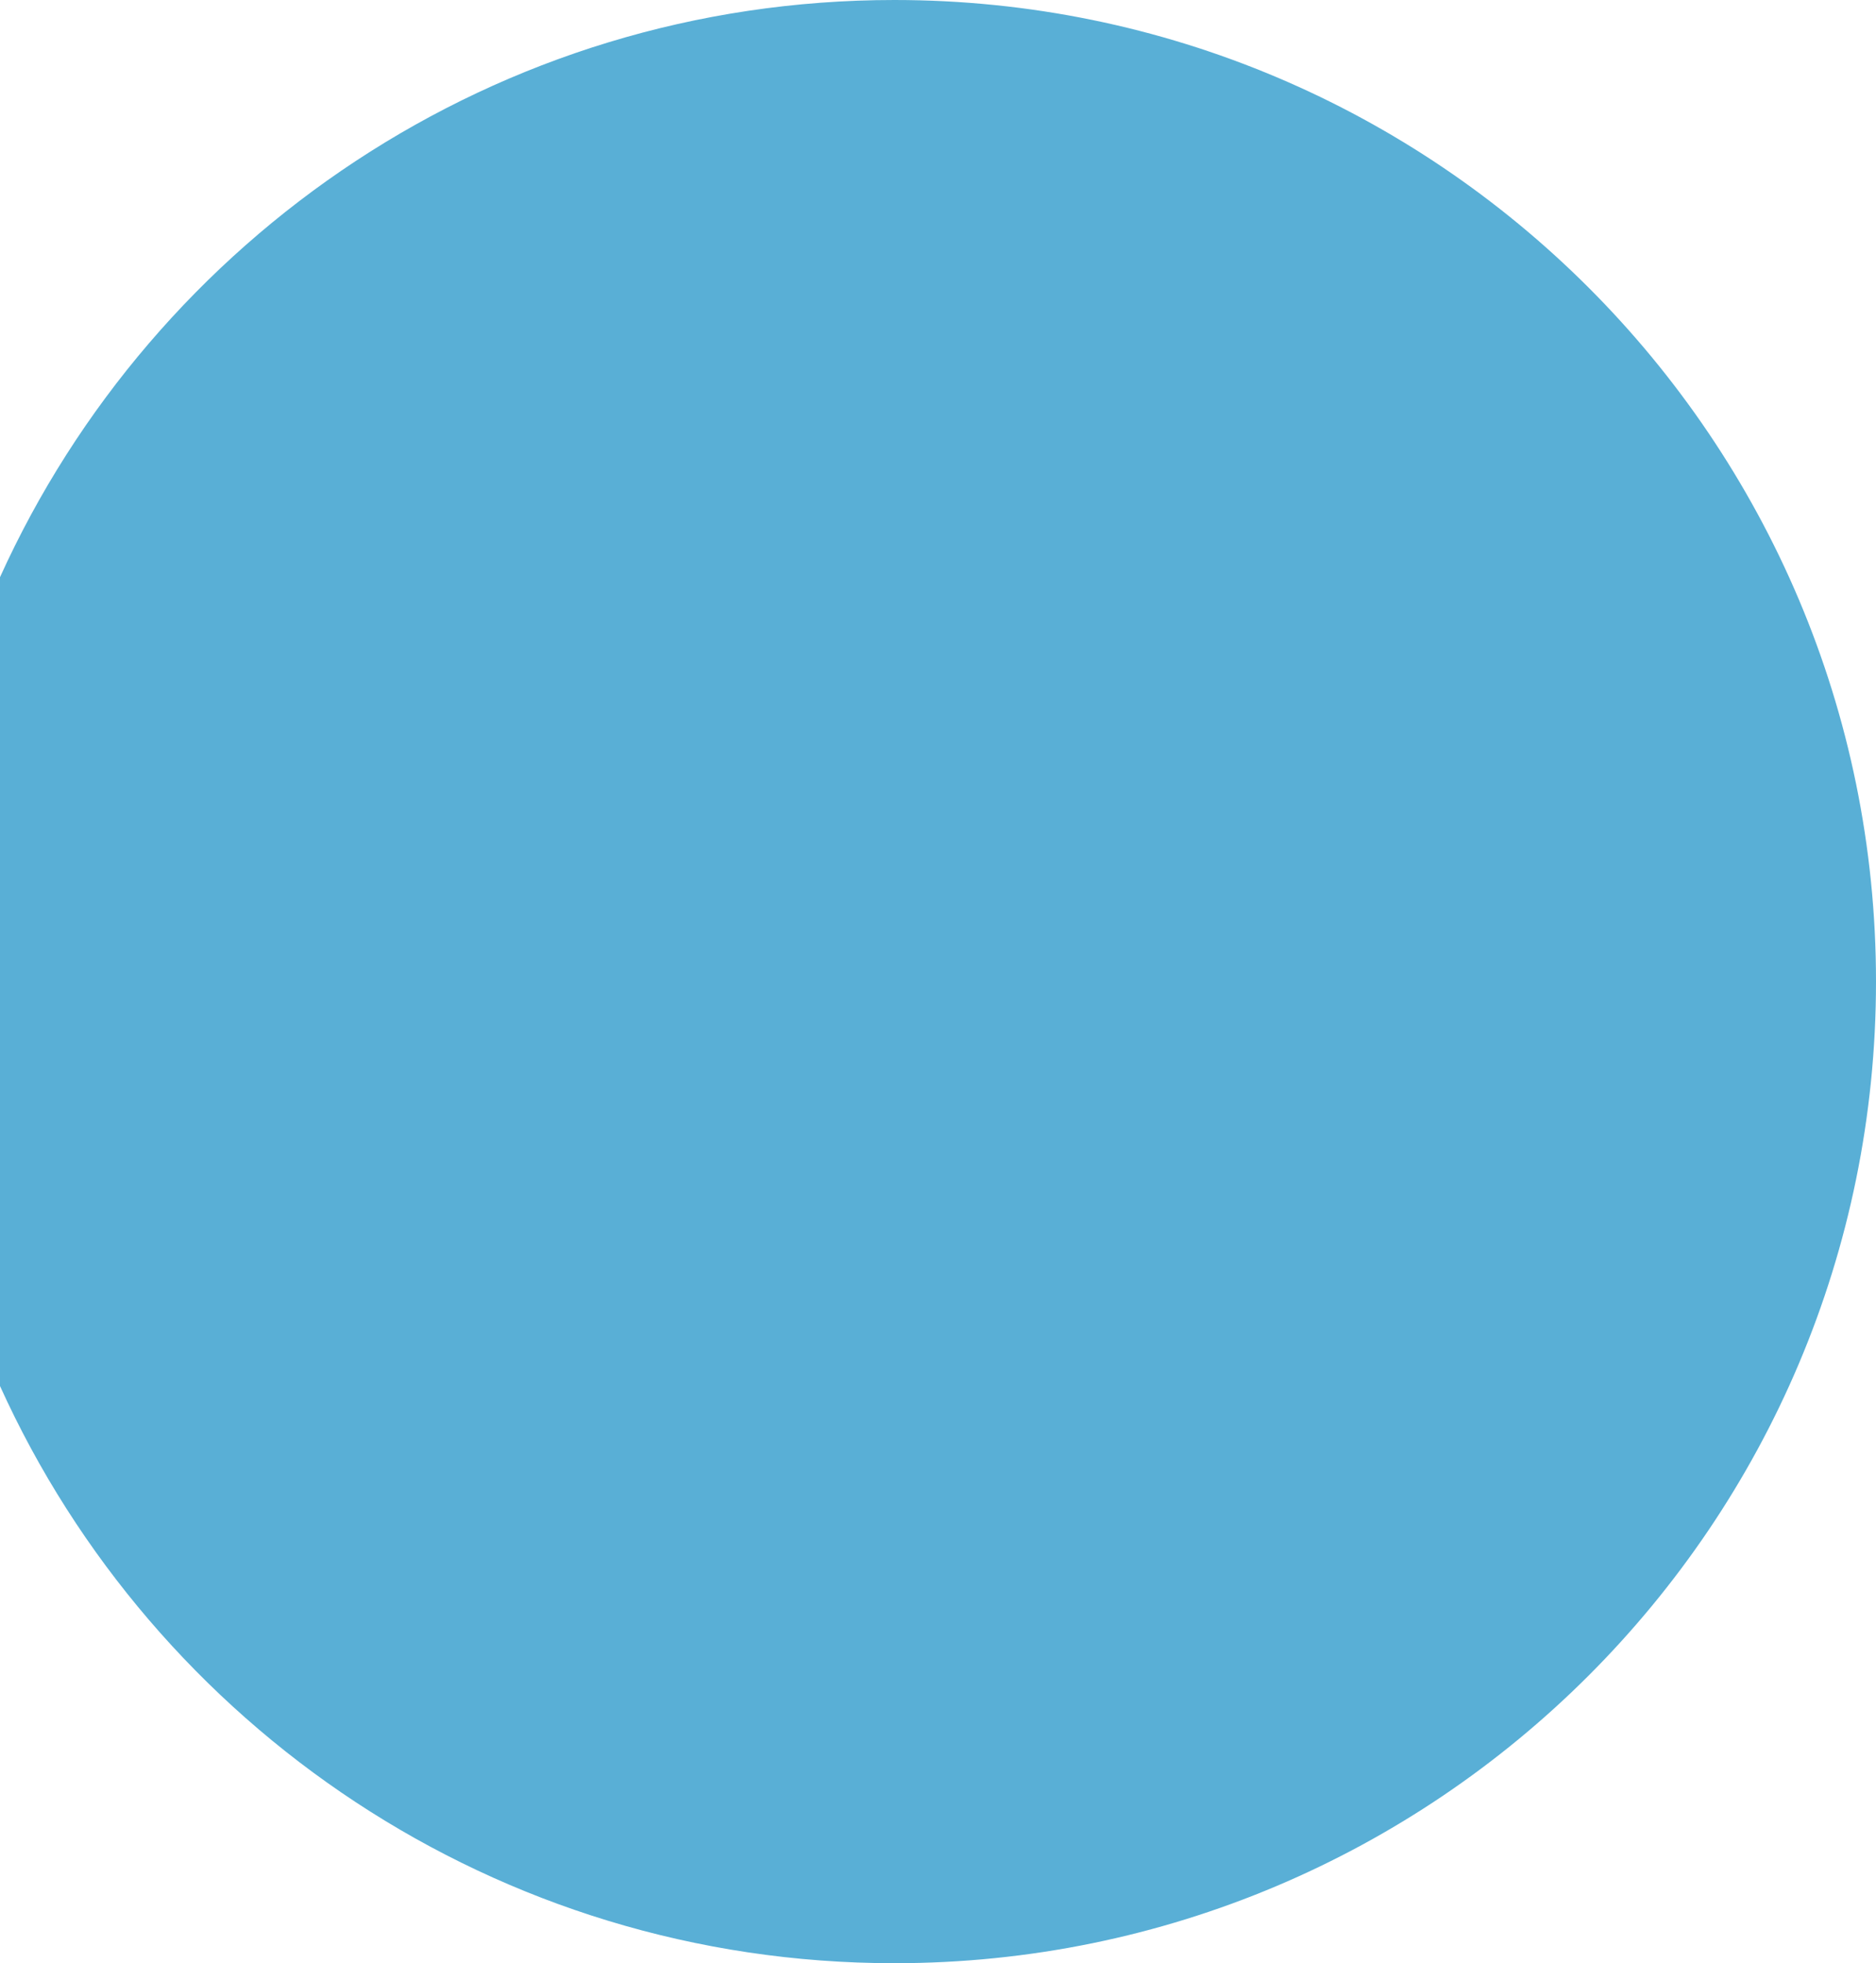 <?xml version="1.0" encoding="utf-8"?>
<!-- Generator: Adobe Illustrator 16.0.0, SVG Export Plug-In . SVG Version: 6.00 Build 0)  -->
<!DOCTYPE svg PUBLIC "-//W3C//DTD SVG 1.1//EN" "http://www.w3.org/Graphics/SVG/1.1/DTD/svg11.dtd">
<svg version="1.1" id="Layer_1" xmlns="http://www.w3.org/2000/svg" xmlns:xlink="http://www.w3.org/1999/xlink" x="0px" y="0px"
	 width="129px" height="135px" viewBox="-19.89 249.78 129 135" enable-background="new -19.89 249.78 129 135"
	 xml:space="preserve">
<path fill="#59AFD6" d="M41.61,249.78c-27.36,0-50.9,16.29-61.5,39.69v55.62c10.6,23.4,34.14,39.69,61.5,39.69
	c37.28,0,67.5-30.22,67.5-67.5S78.89,249.78,41.61,249.78z"/>
</svg>
